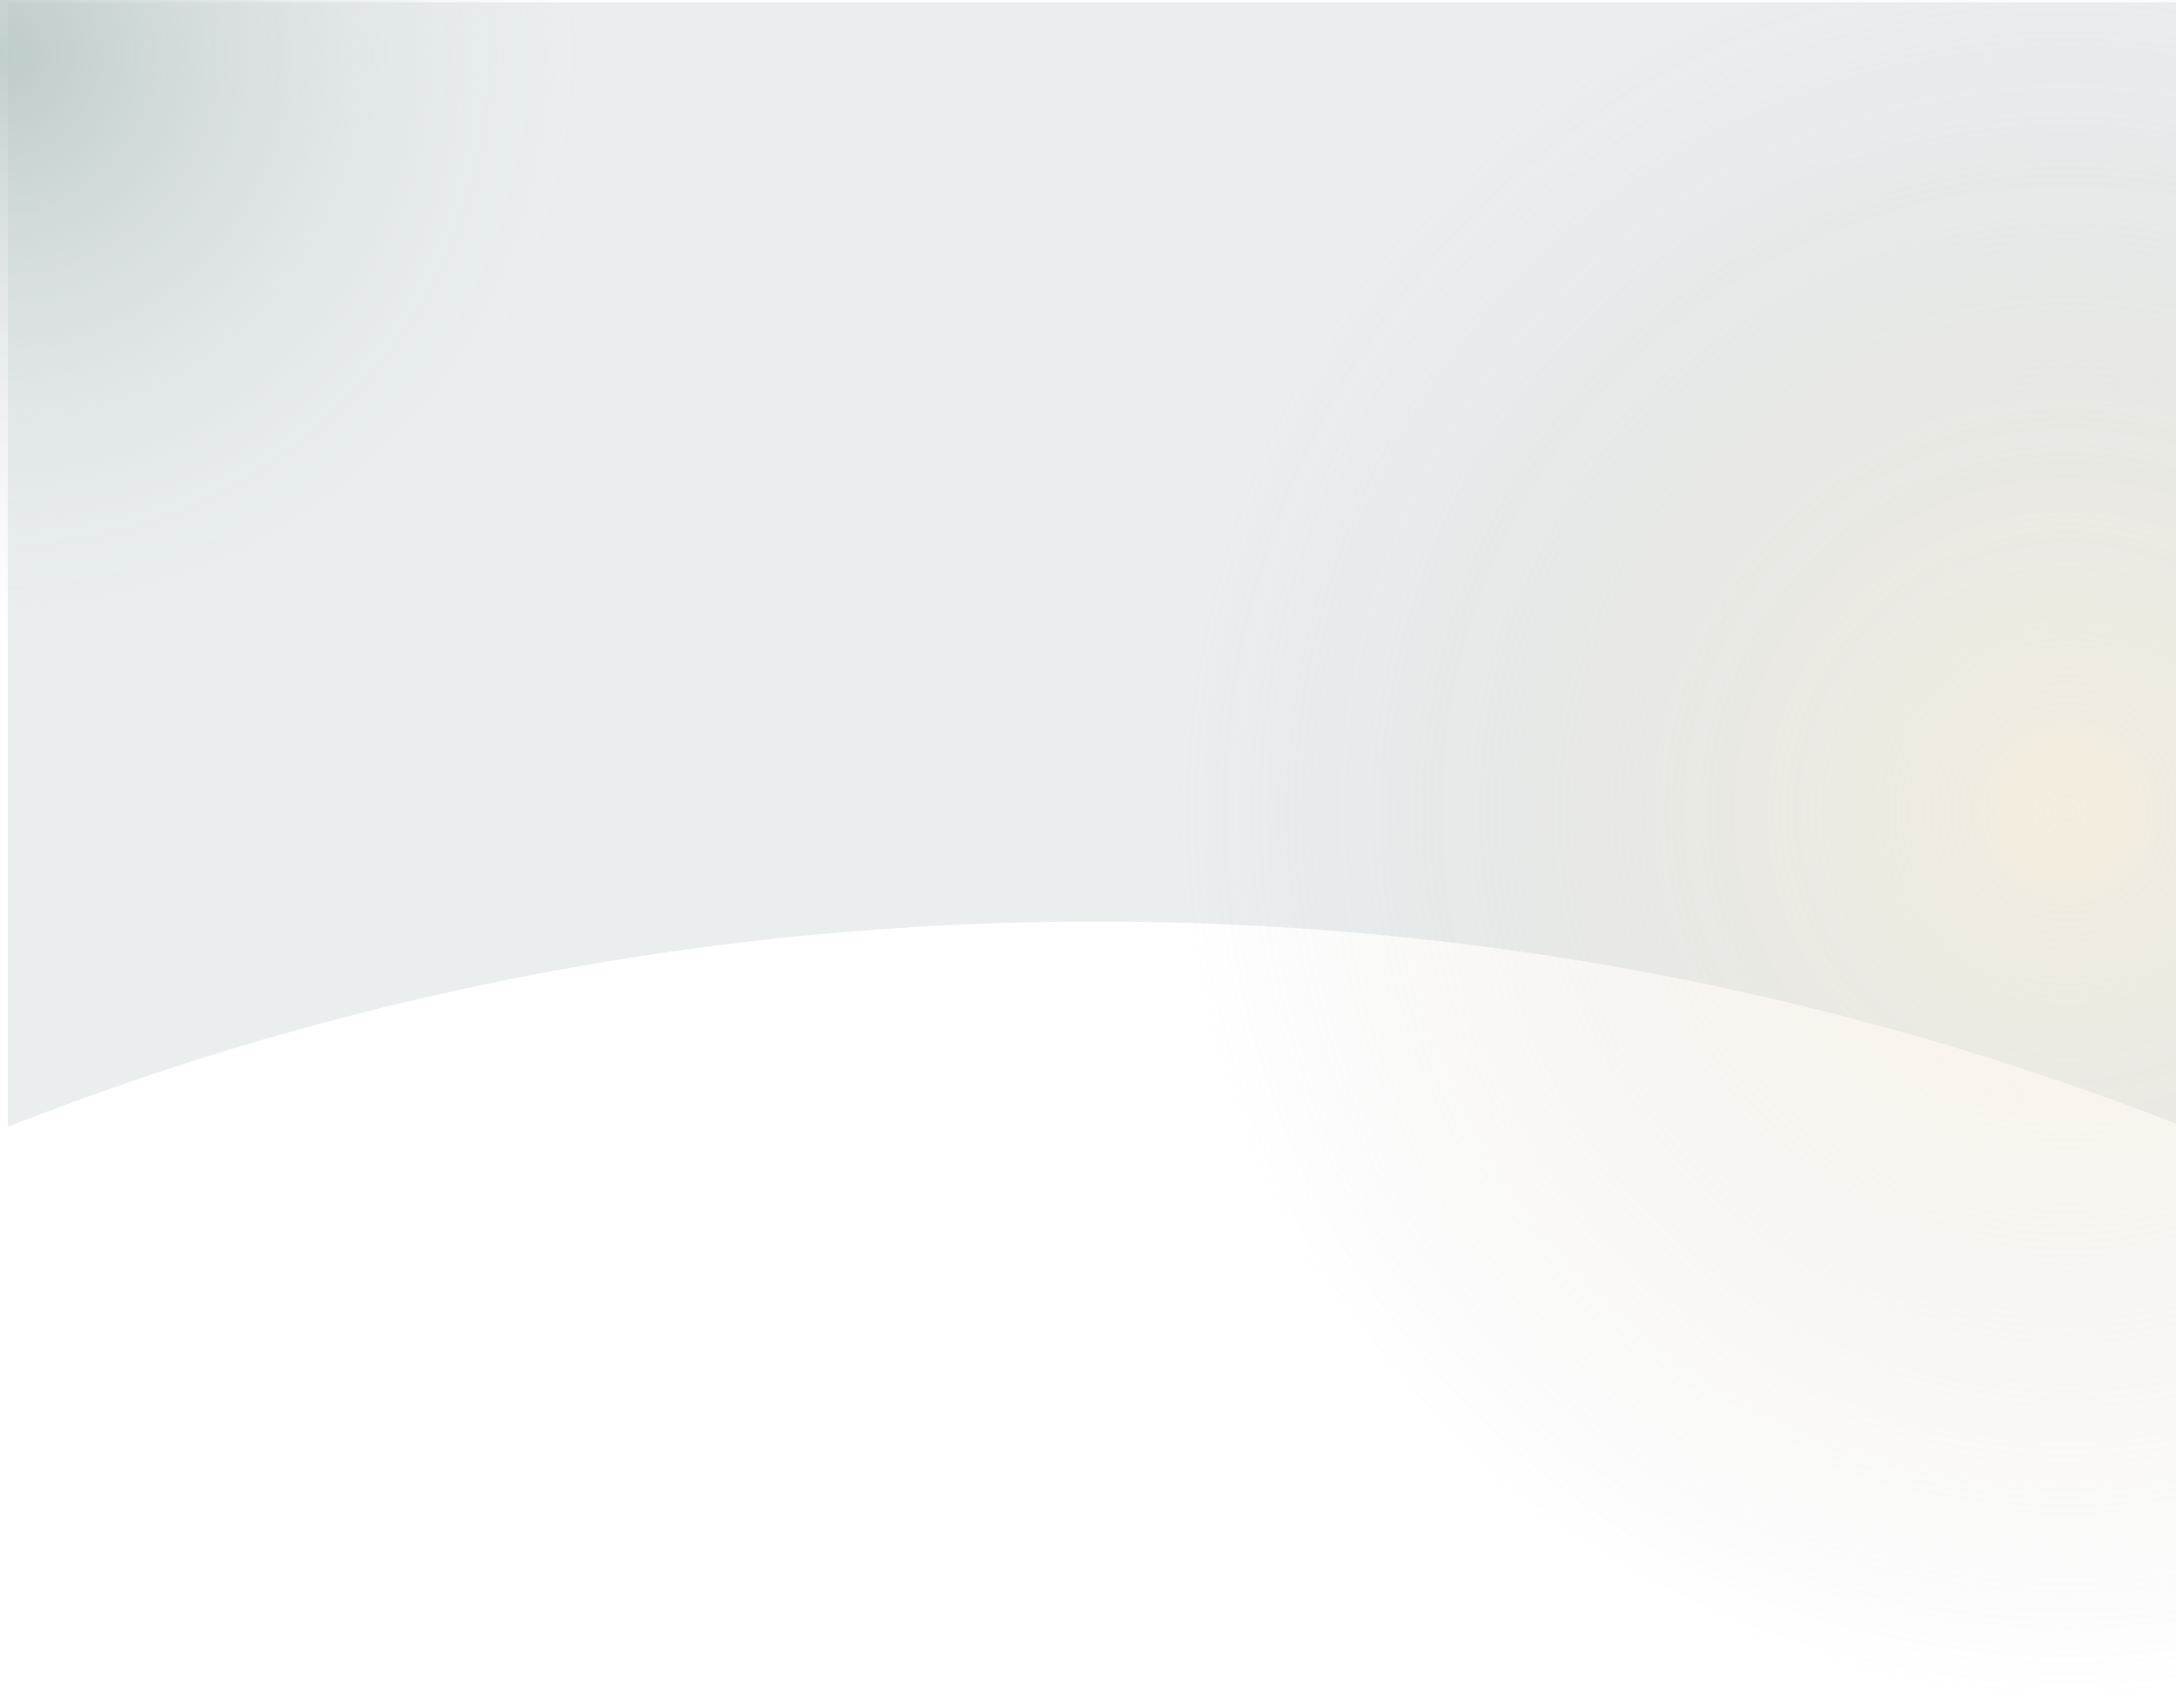 <svg width="1920" height="1507" viewBox="0 0 1920 1507" fill="none" xmlns="http://www.w3.org/2000/svg">
<g filter="url(#filter0_d_1345_3)">
<path d="M1927 -2H7V990.011C304.353 873.167 628.183 809 967 809C1305.82 809 1629.65 873.167 1927 990.011V-2Z" fill="#EAEEEF"/>
</g>
<circle cx="1826" cy="716" r="791" fill="url(#paint0_radial_1345_3)"/>
<circle cx="-2" cy="48" r="524" fill="url(#paint1_radial_1345_3)"/>
<defs>
<filter id="filter0_d_1345_3" x="3" y="-2" width="1928" height="1000.01" filterUnits="userSpaceOnUse" color-interpolation-filters="sRGB">
<feFlood flood-opacity="0" result="BackgroundImageFix"/>
<feColorMatrix in="SourceAlpha" type="matrix" values="0 0 0 0 0 0 0 0 0 0 0 0 0 0 0 0 0 0 127 0" result="hardAlpha"/>
<feOffset dy="4"/>
<feGaussianBlur stdDeviation="2"/>
<feColorMatrix type="matrix" values="0 0 0 0 0 0 0 0 0 0 0 0 0 0 0 0 0 0 0.25 0"/>
<feBlend mode="normal" in2="BackgroundImageFix" result="effect1_dropShadow_1345_3"/>
<feBlend mode="normal" in="SourceGraphic" in2="effect1_dropShadow_1345_3" result="shape"/>
</filter>
<radialGradient id="paint0_radial_1345_3" cx="0" cy="0" r="1" gradientUnits="userSpaceOnUse" gradientTransform="translate(1826 716) rotate(90) scale(791)">
<stop stop-color="#FFEECE" stop-opacity="0.49"/>
<stop offset="1" stop-color="#C4C4C4" stop-opacity="0"/>
</radialGradient>
<radialGradient id="paint1_radial_1345_3" cx="0" cy="0" r="1" gradientUnits="userSpaceOnUse" gradientTransform="translate(-2 48) rotate(90) scale(524)">
<stop stop-color="#B4C5C2" stop-opacity="0.83"/>
<stop offset="1" stop-color="#E0E1E1" stop-opacity="0"/>
</radialGradient>
</defs>
</svg>
